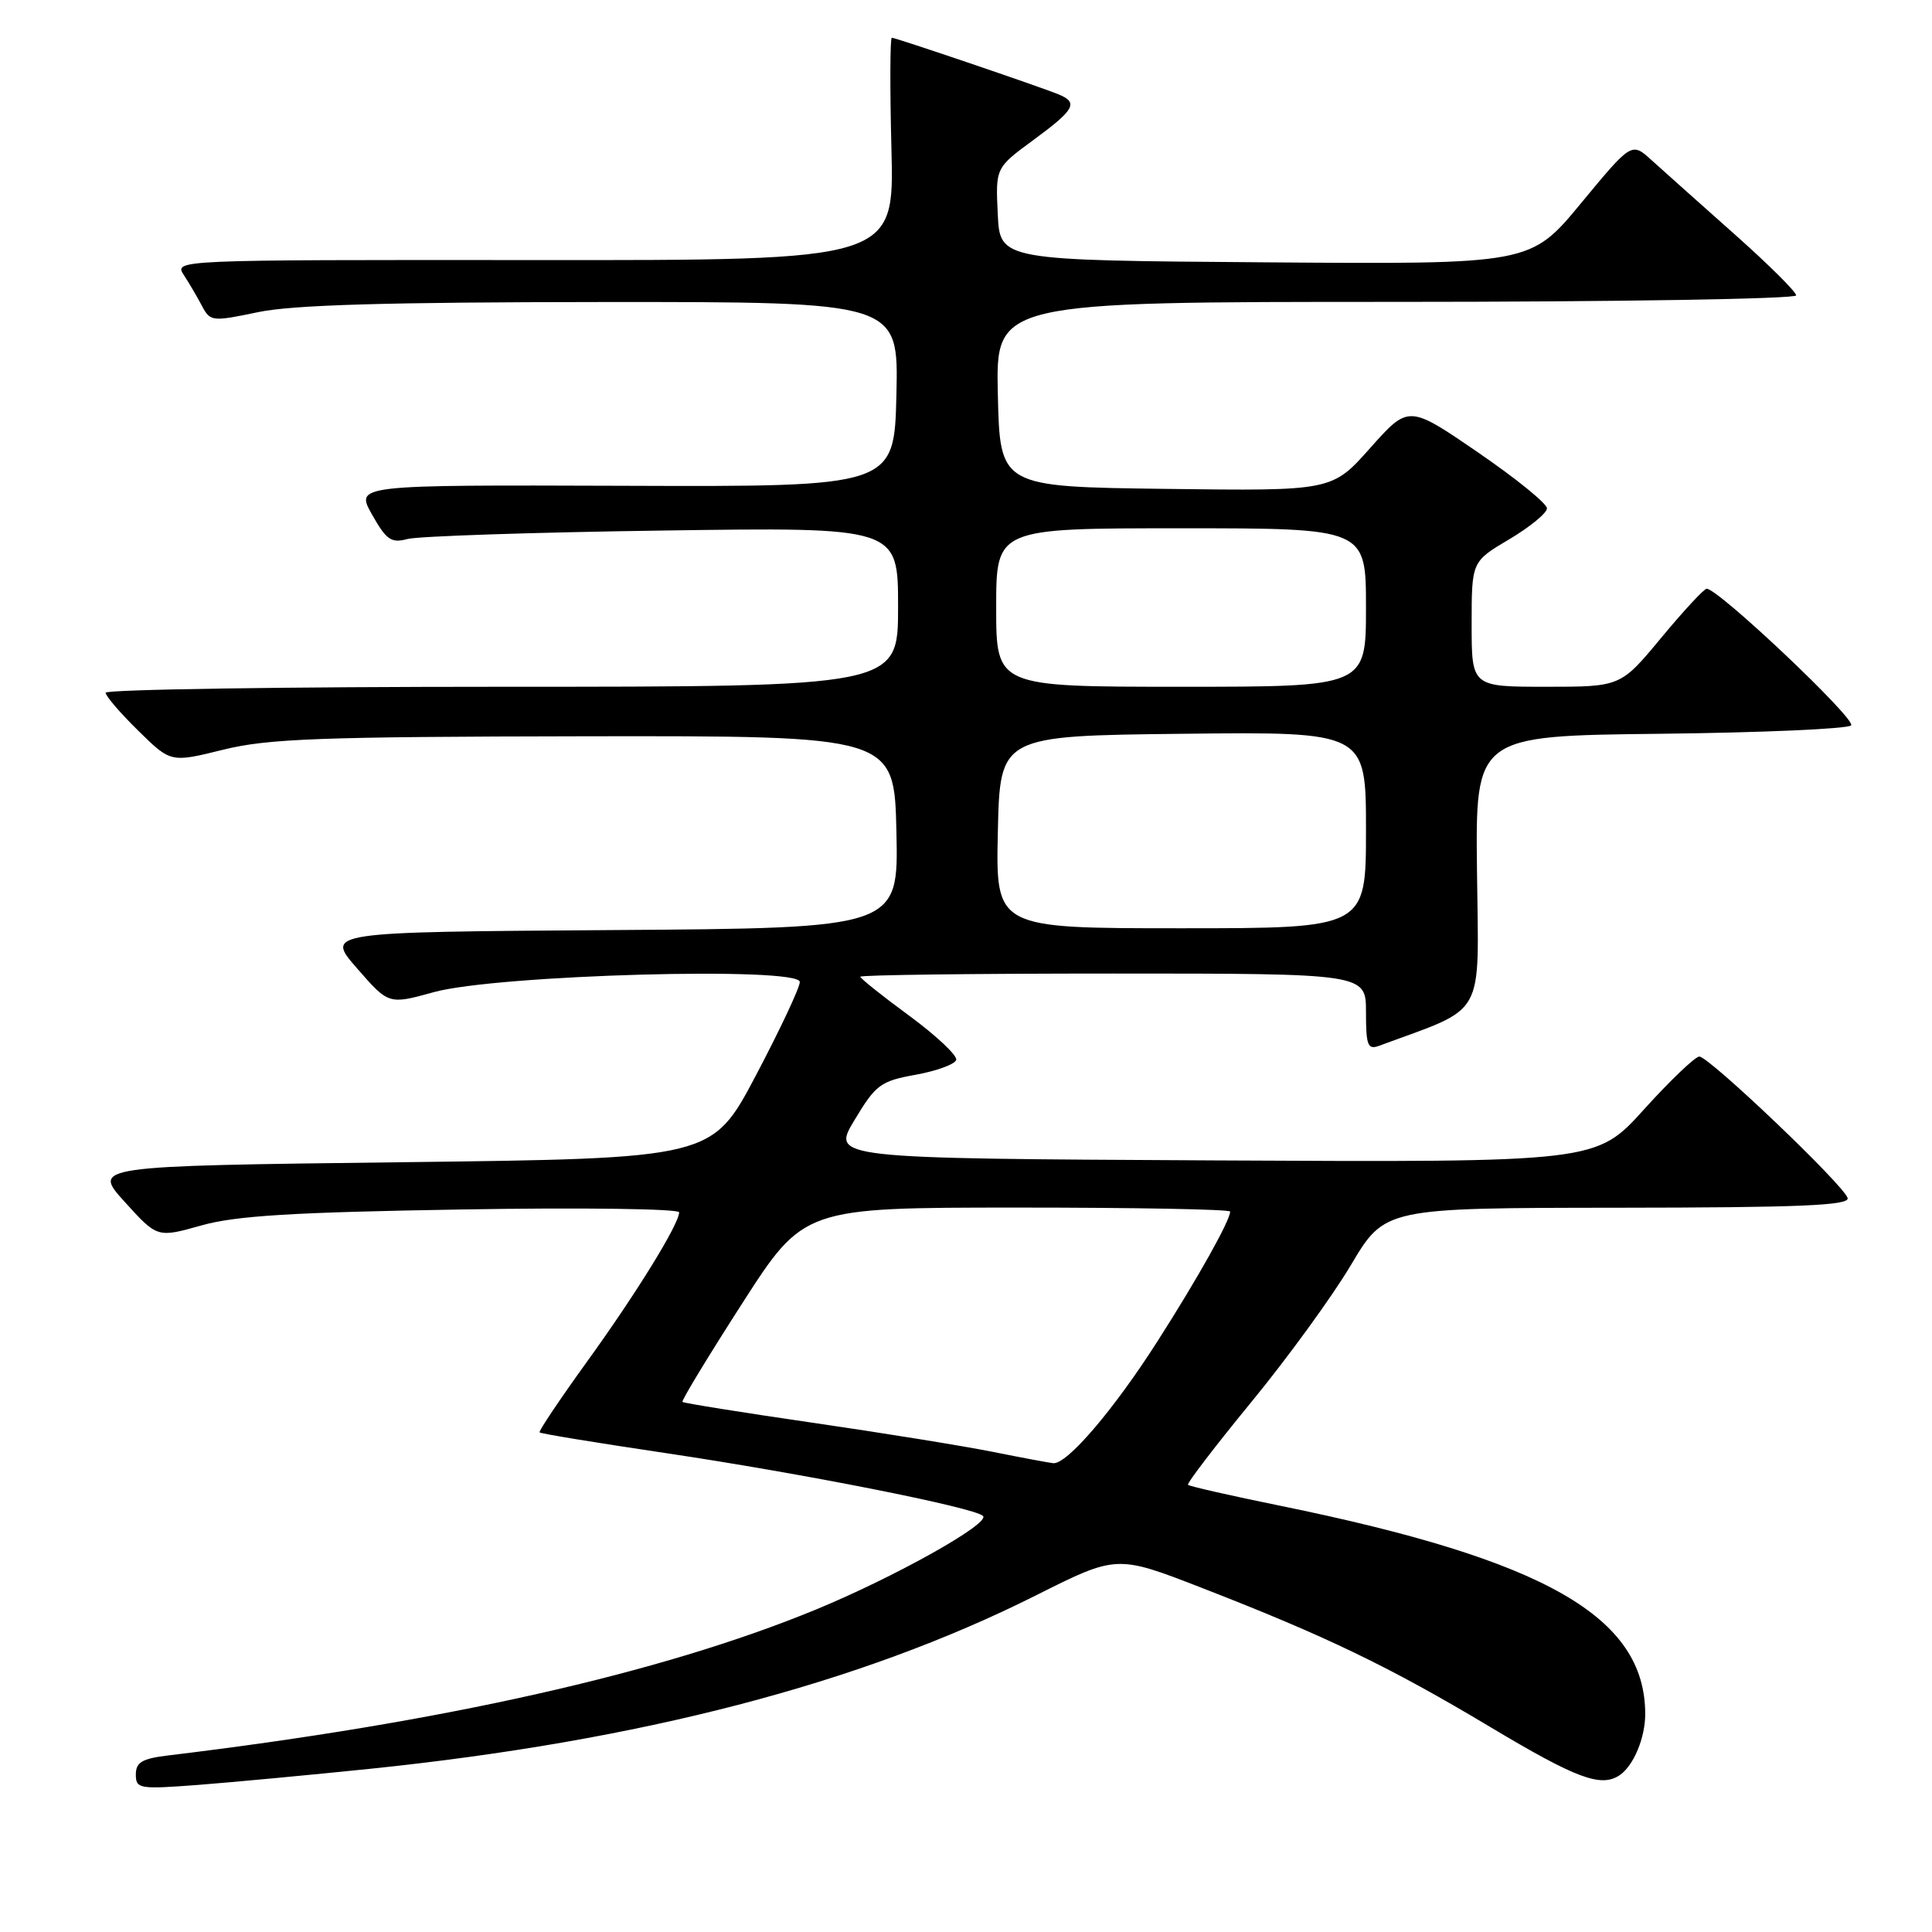 <?xml version="1.0" encoding="UTF-8" standalone="no"?>
<!DOCTYPE svg PUBLIC "-//W3C//DTD SVG 1.1//EN" "http://www.w3.org/Graphics/SVG/1.1/DTD/svg11.dtd" >
<svg xmlns="http://www.w3.org/2000/svg" xmlns:xlink="http://www.w3.org/1999/xlink" version="1.1" viewBox="0 0 256 256">
 <g >
 <path fill="currentColor"
d=" M 49.00 234.38 C 84.88 230.67 113.90 223.12 137.24 211.41 C 147.97 206.02 147.97 206.02 159.24 210.40 C 175.74 216.81 184.08 220.83 197.47 228.84 C 208.89 235.67 212.13 236.88 214.60 235.23 C 216.44 234.00 218.00 230.30 218.00 227.13 C 218.00 214.24 204.80 206.70 169.63 199.52 C 163.10 198.19 157.61 196.94 157.42 196.75 C 157.23 196.56 161.00 191.64 165.79 185.80 C 170.58 179.97 176.53 171.79 179.00 167.63 C 183.50 160.06 183.50 160.06 214.32 160.03 C 238.48 160.01 245.08 159.73 244.82 158.75 C 244.40 157.11 226.46 140.00 225.17 140.00 C 224.62 140.00 221.32 143.15 217.83 147.01 C 211.50 154.02 211.50 154.02 160.83 153.76 C 110.16 153.50 110.16 153.50 113.23 148.41 C 116.05 143.71 116.68 143.25 121.33 142.41 C 124.09 141.91 126.51 141.03 126.70 140.45 C 126.88 139.88 124.10 137.26 120.52 134.62 C 116.93 131.99 114.00 129.65 114.00 129.42 C 114.00 129.19 129.07 129.00 147.50 129.00 C 181.00 129.00 181.00 129.00 181.00 134.11 C 181.00 138.55 181.23 139.13 182.75 138.57 C 197.05 133.28 195.93 135.26 195.71 115.52 C 195.50 97.50 195.50 97.50 219.97 97.23 C 233.43 97.08 244.82 96.58 245.28 96.12 C 246.04 95.36 227.67 77.98 226.14 78.01 C 225.79 78.02 223.08 80.94 220.12 84.51 C 214.74 91.00 214.74 91.00 204.87 91.00 C 195.00 91.00 195.00 91.00 195.00 82.71 C 195.00 74.41 195.00 74.41 199.98 71.46 C 202.72 69.83 204.97 67.99 204.98 67.36 C 204.99 66.73 200.87 63.39 195.82 59.93 C 186.65 53.65 186.65 53.65 181.57 59.35 C 176.50 65.06 176.50 65.06 154.50 64.78 C 132.50 64.50 132.50 64.50 132.22 52.25 C 131.94 40.00 131.94 40.00 184.97 40.00 C 214.14 40.00 238.00 39.61 238.00 39.14 C 238.00 38.67 234.29 34.99 229.75 30.96 C 225.21 26.93 220.31 22.55 218.85 21.23 C 216.20 18.82 216.20 18.82 209.50 26.92 C 202.80 35.03 202.80 35.03 167.65 34.76 C 132.50 34.50 132.50 34.50 132.21 28.37 C 131.91 22.24 131.91 22.24 136.96 18.53 C 142.42 14.52 142.93 13.59 140.25 12.50 C 137.72 11.46 118.69 5.00 118.17 5.00 C 117.94 5.00 117.91 11.64 118.12 19.75 C 118.50 34.50 118.50 34.50 70.78 34.46 C 23.05 34.43 23.05 34.43 24.37 36.46 C 25.10 37.58 26.19 39.44 26.79 40.59 C 27.86 42.60 28.15 42.63 34.20 41.36 C 38.79 40.40 51.16 40.04 79.78 40.02 C 119.06 40.00 119.06 40.00 118.78 52.25 C 118.50 64.50 118.50 64.50 82.79 64.37 C 47.08 64.25 47.08 64.25 49.29 68.17 C 51.20 71.56 51.84 72.00 54.00 71.42 C 55.38 71.05 70.56 70.54 87.75 70.30 C 119.00 69.85 119.00 69.85 119.00 80.42 C 119.00 91.00 119.00 91.00 66.50 91.00 C 37.62 91.00 14.00 91.36 14.00 91.79 C 14.00 92.23 15.94 94.49 18.32 96.82 C 22.63 101.06 22.63 101.06 29.57 99.34 C 35.52 97.87 42.30 97.62 77.50 97.56 C 118.50 97.50 118.50 97.50 118.78 110.24 C 119.06 122.98 119.06 122.98 81.09 123.24 C 43.11 123.50 43.11 123.50 47.31 128.31 C 51.50 133.12 51.50 133.12 57.50 131.46 C 65.85 129.16 106.01 128.04 105.98 130.12 C 105.97 130.88 103.35 136.45 100.16 142.50 C 94.35 153.50 94.35 153.50 53.29 154.00 C 12.22 154.50 12.22 154.50 16.53 159.26 C 20.84 164.02 20.84 164.02 26.67 162.38 C 31.23 161.09 38.76 160.63 61.25 160.26 C 77.06 159.99 90.00 160.17 89.99 160.64 C 89.97 162.22 84.31 171.40 77.73 180.50 C 74.16 185.45 71.35 189.64 71.50 189.80 C 71.65 189.97 79.13 191.19 88.13 192.53 C 106.28 195.23 129.09 199.74 130.25 200.87 C 131.27 201.86 118.46 209.02 108.00 213.32 C 87.53 221.73 58.73 228.21 22.25 232.61 C 18.83 233.02 18.00 233.52 18.00 235.13 C 18.00 237.03 18.45 237.10 26.25 236.51 C 30.79 236.16 41.02 235.20 49.00 234.38 Z  M 131.50 192.37 C 127.65 191.60 116.90 189.86 107.61 188.51 C 98.32 187.16 90.59 185.92 90.43 185.76 C 90.27 185.60 93.82 179.75 98.32 172.75 C 106.50 160.02 106.50 160.02 134.75 160.01 C 150.29 160.01 163.00 160.24 163.00 160.54 C 163.00 161.72 158.69 169.41 153.37 177.73 C 147.55 186.85 141.35 194.08 139.55 193.88 C 138.97 193.82 135.35 193.14 131.50 192.37 Z  M 132.22 110.25 C 132.50 97.50 132.50 97.50 156.75 97.23 C 181.00 96.96 181.00 96.96 181.00 109.98 C 181.00 123.00 181.00 123.00 156.47 123.00 C 131.94 123.00 131.94 123.00 132.22 110.25 Z  M 132.00 80.50 C 132.00 70.00 132.00 70.00 156.50 70.00 C 181.00 70.00 181.00 70.00 181.00 80.50 C 181.00 91.00 181.00 91.00 156.50 91.00 C 132.00 91.00 132.00 91.00 132.00 80.50 Z "/>
</g>
</svg>